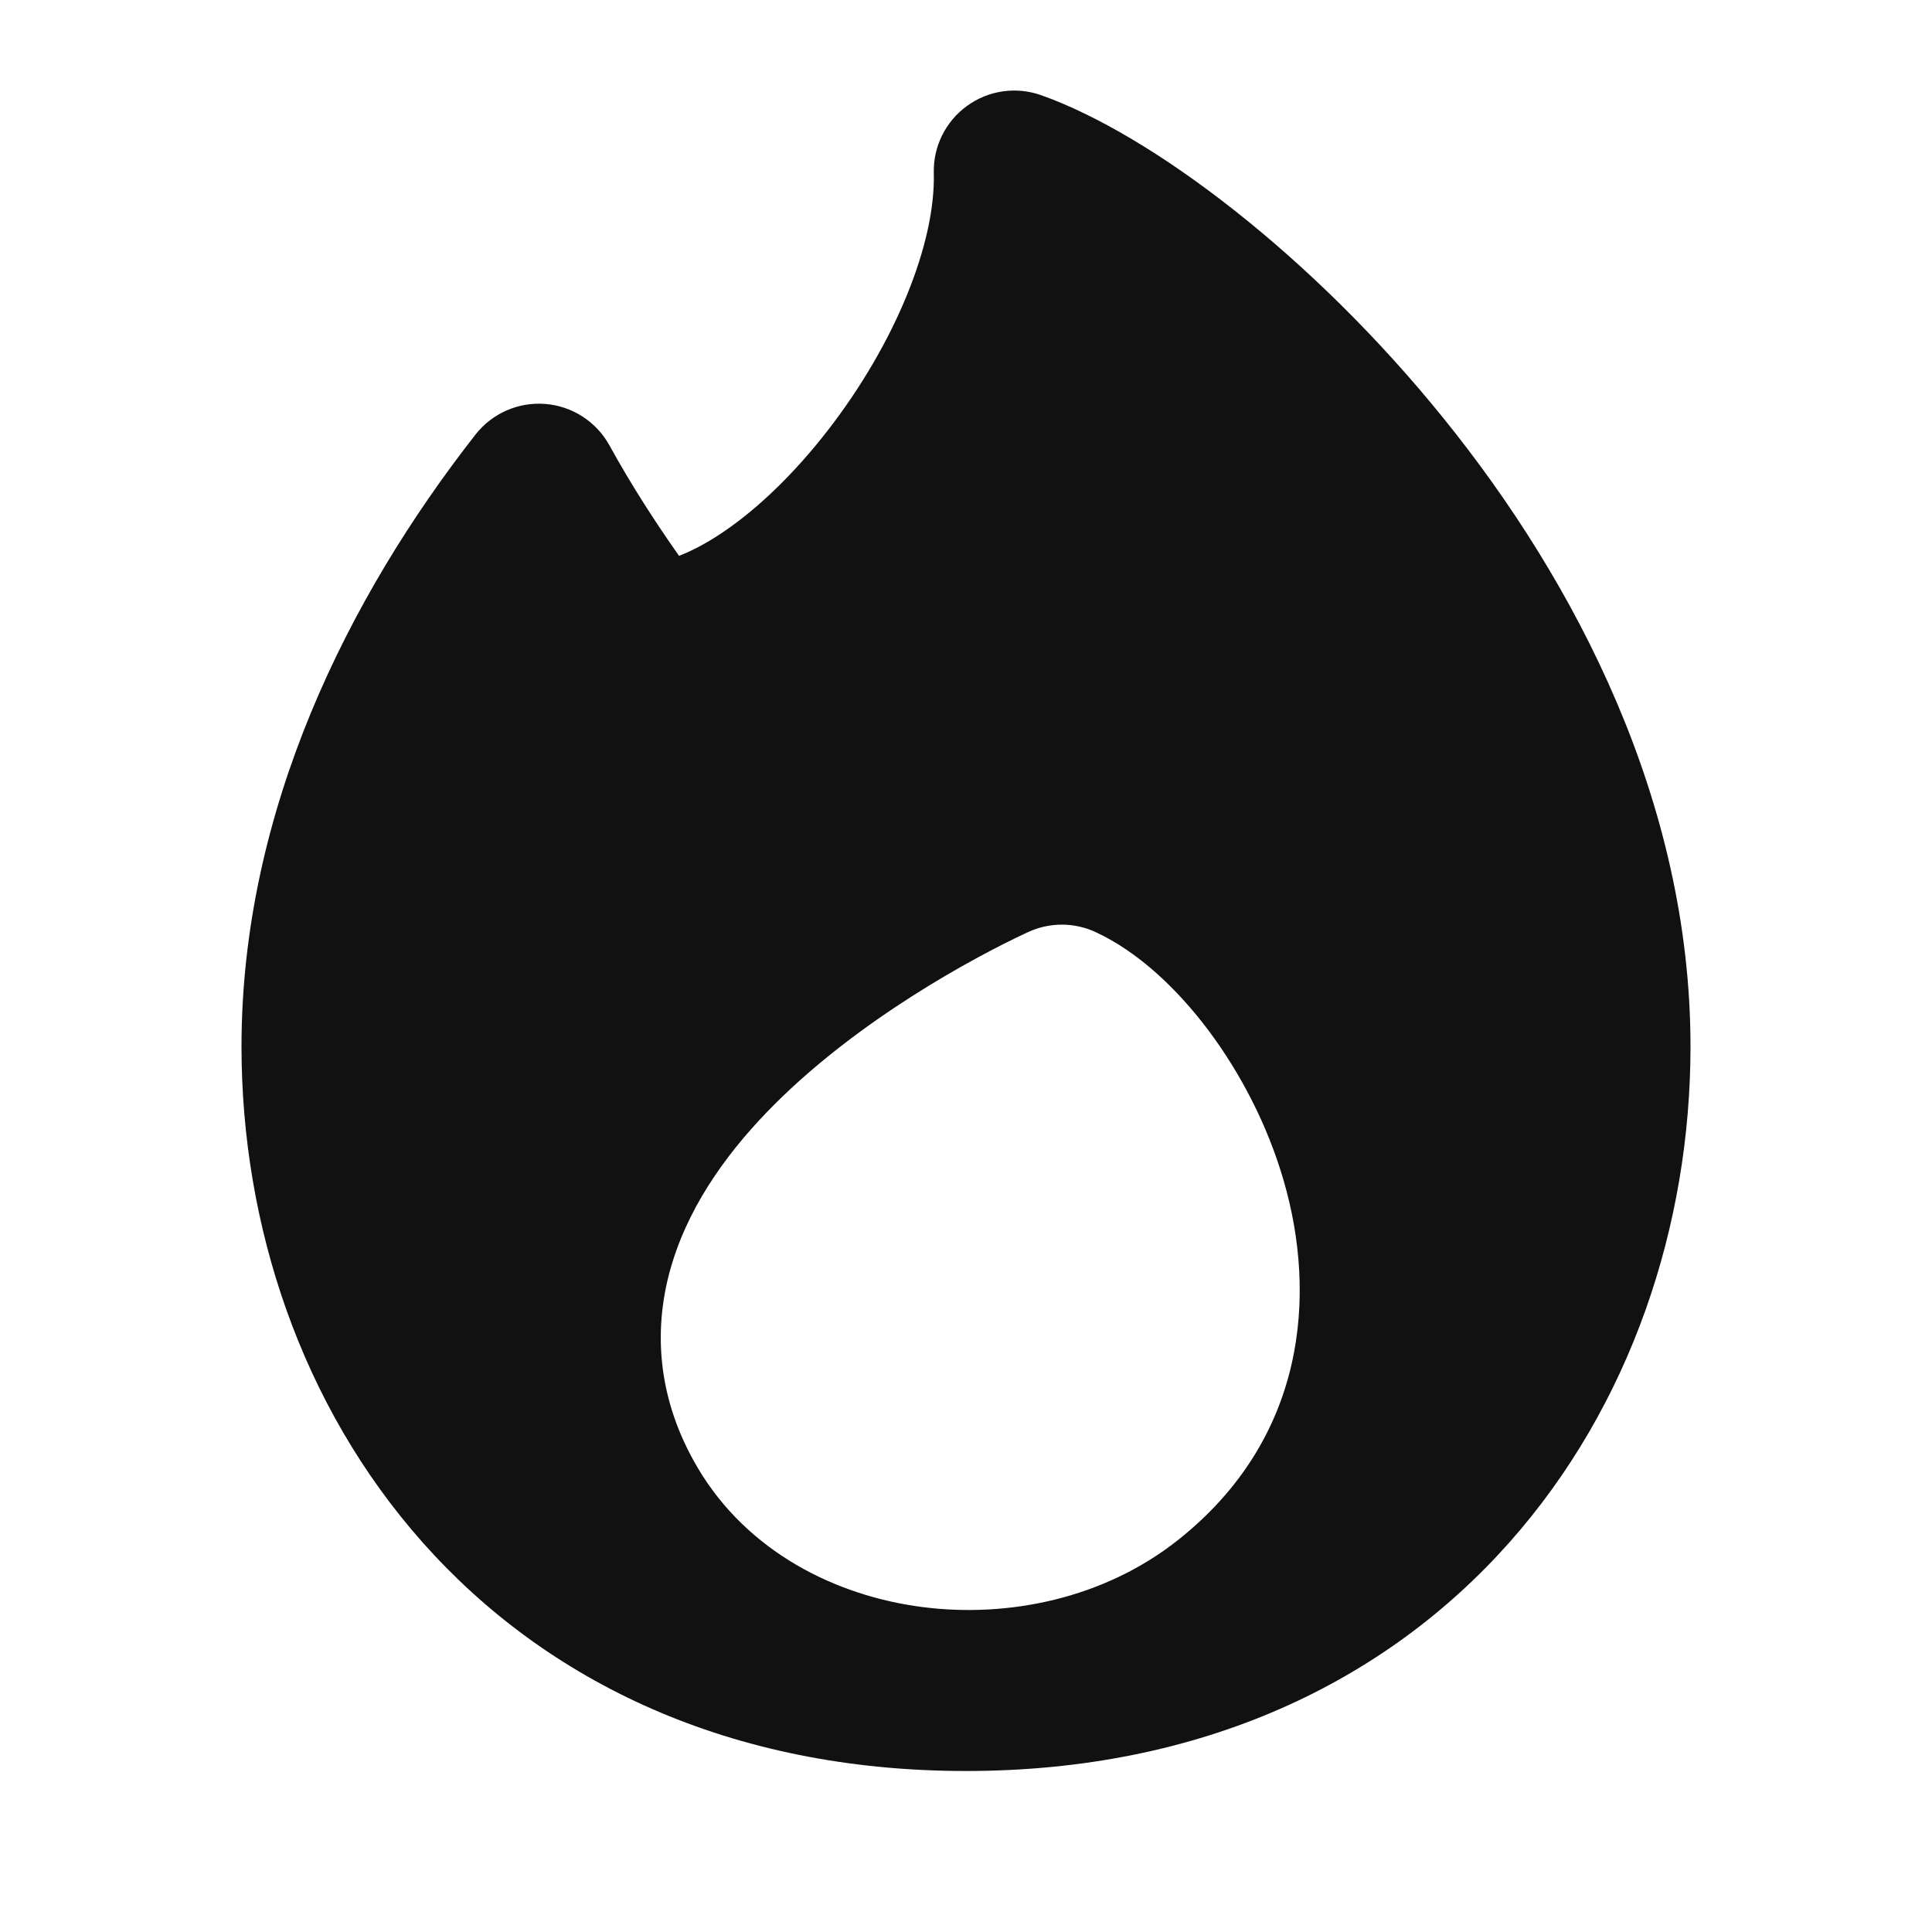 <svg width="24" height="24" viewBox="0 0 24 24" fill="none" xmlns="http://www.w3.org/2000/svg">
<path fill-rule="evenodd" clip-rule="evenodd" d="M12.012 1.316C12.279 1.122 12.624 1.072 12.935 1.183C14.309 1.671 16.3 3.176 17.931 5.195C19.58 7.235 21 9.968 21 13C21 15.213 20.263 17.458 18.747 19.164C17.215 20.888 14.938 22 12 22C9.062 22 6.785 20.888 5.253 19.164C3.737 17.458 3 15.213 3 13C3 10.066 4.33 7.413 5.907 5.398C6.114 5.134 6.44 4.991 6.775 5.018C7.11 5.045 7.409 5.239 7.571 5.533C7.845 6.032 8.15 6.497 8.39 6.84L8.435 6.905C8.601 6.841 8.792 6.741 9.006 6.594C9.434 6.3 9.88 5.867 10.284 5.345C11.12 4.267 11.623 3.022 11.6 2.151C11.591 1.822 11.746 1.509 12.012 1.316ZM12.768 11.58C13.036 11.455 13.345 11.455 13.613 11.58C14.148 11.829 14.632 12.294 15.012 12.8C15.403 13.322 15.744 13.967 15.947 14.669C16.358 16.085 16.228 17.872 14.627 19.136C13.716 19.855 12.528 20.102 11.456 19.963C10.384 19.825 9.286 19.279 8.668 18.235C8.158 17.373 8.102 16.487 8.355 15.674C8.595 14.902 9.095 14.245 9.62 13.72C10.668 12.672 12.061 11.909 12.768 11.58Z" fill="#111111"/>
</svg>
